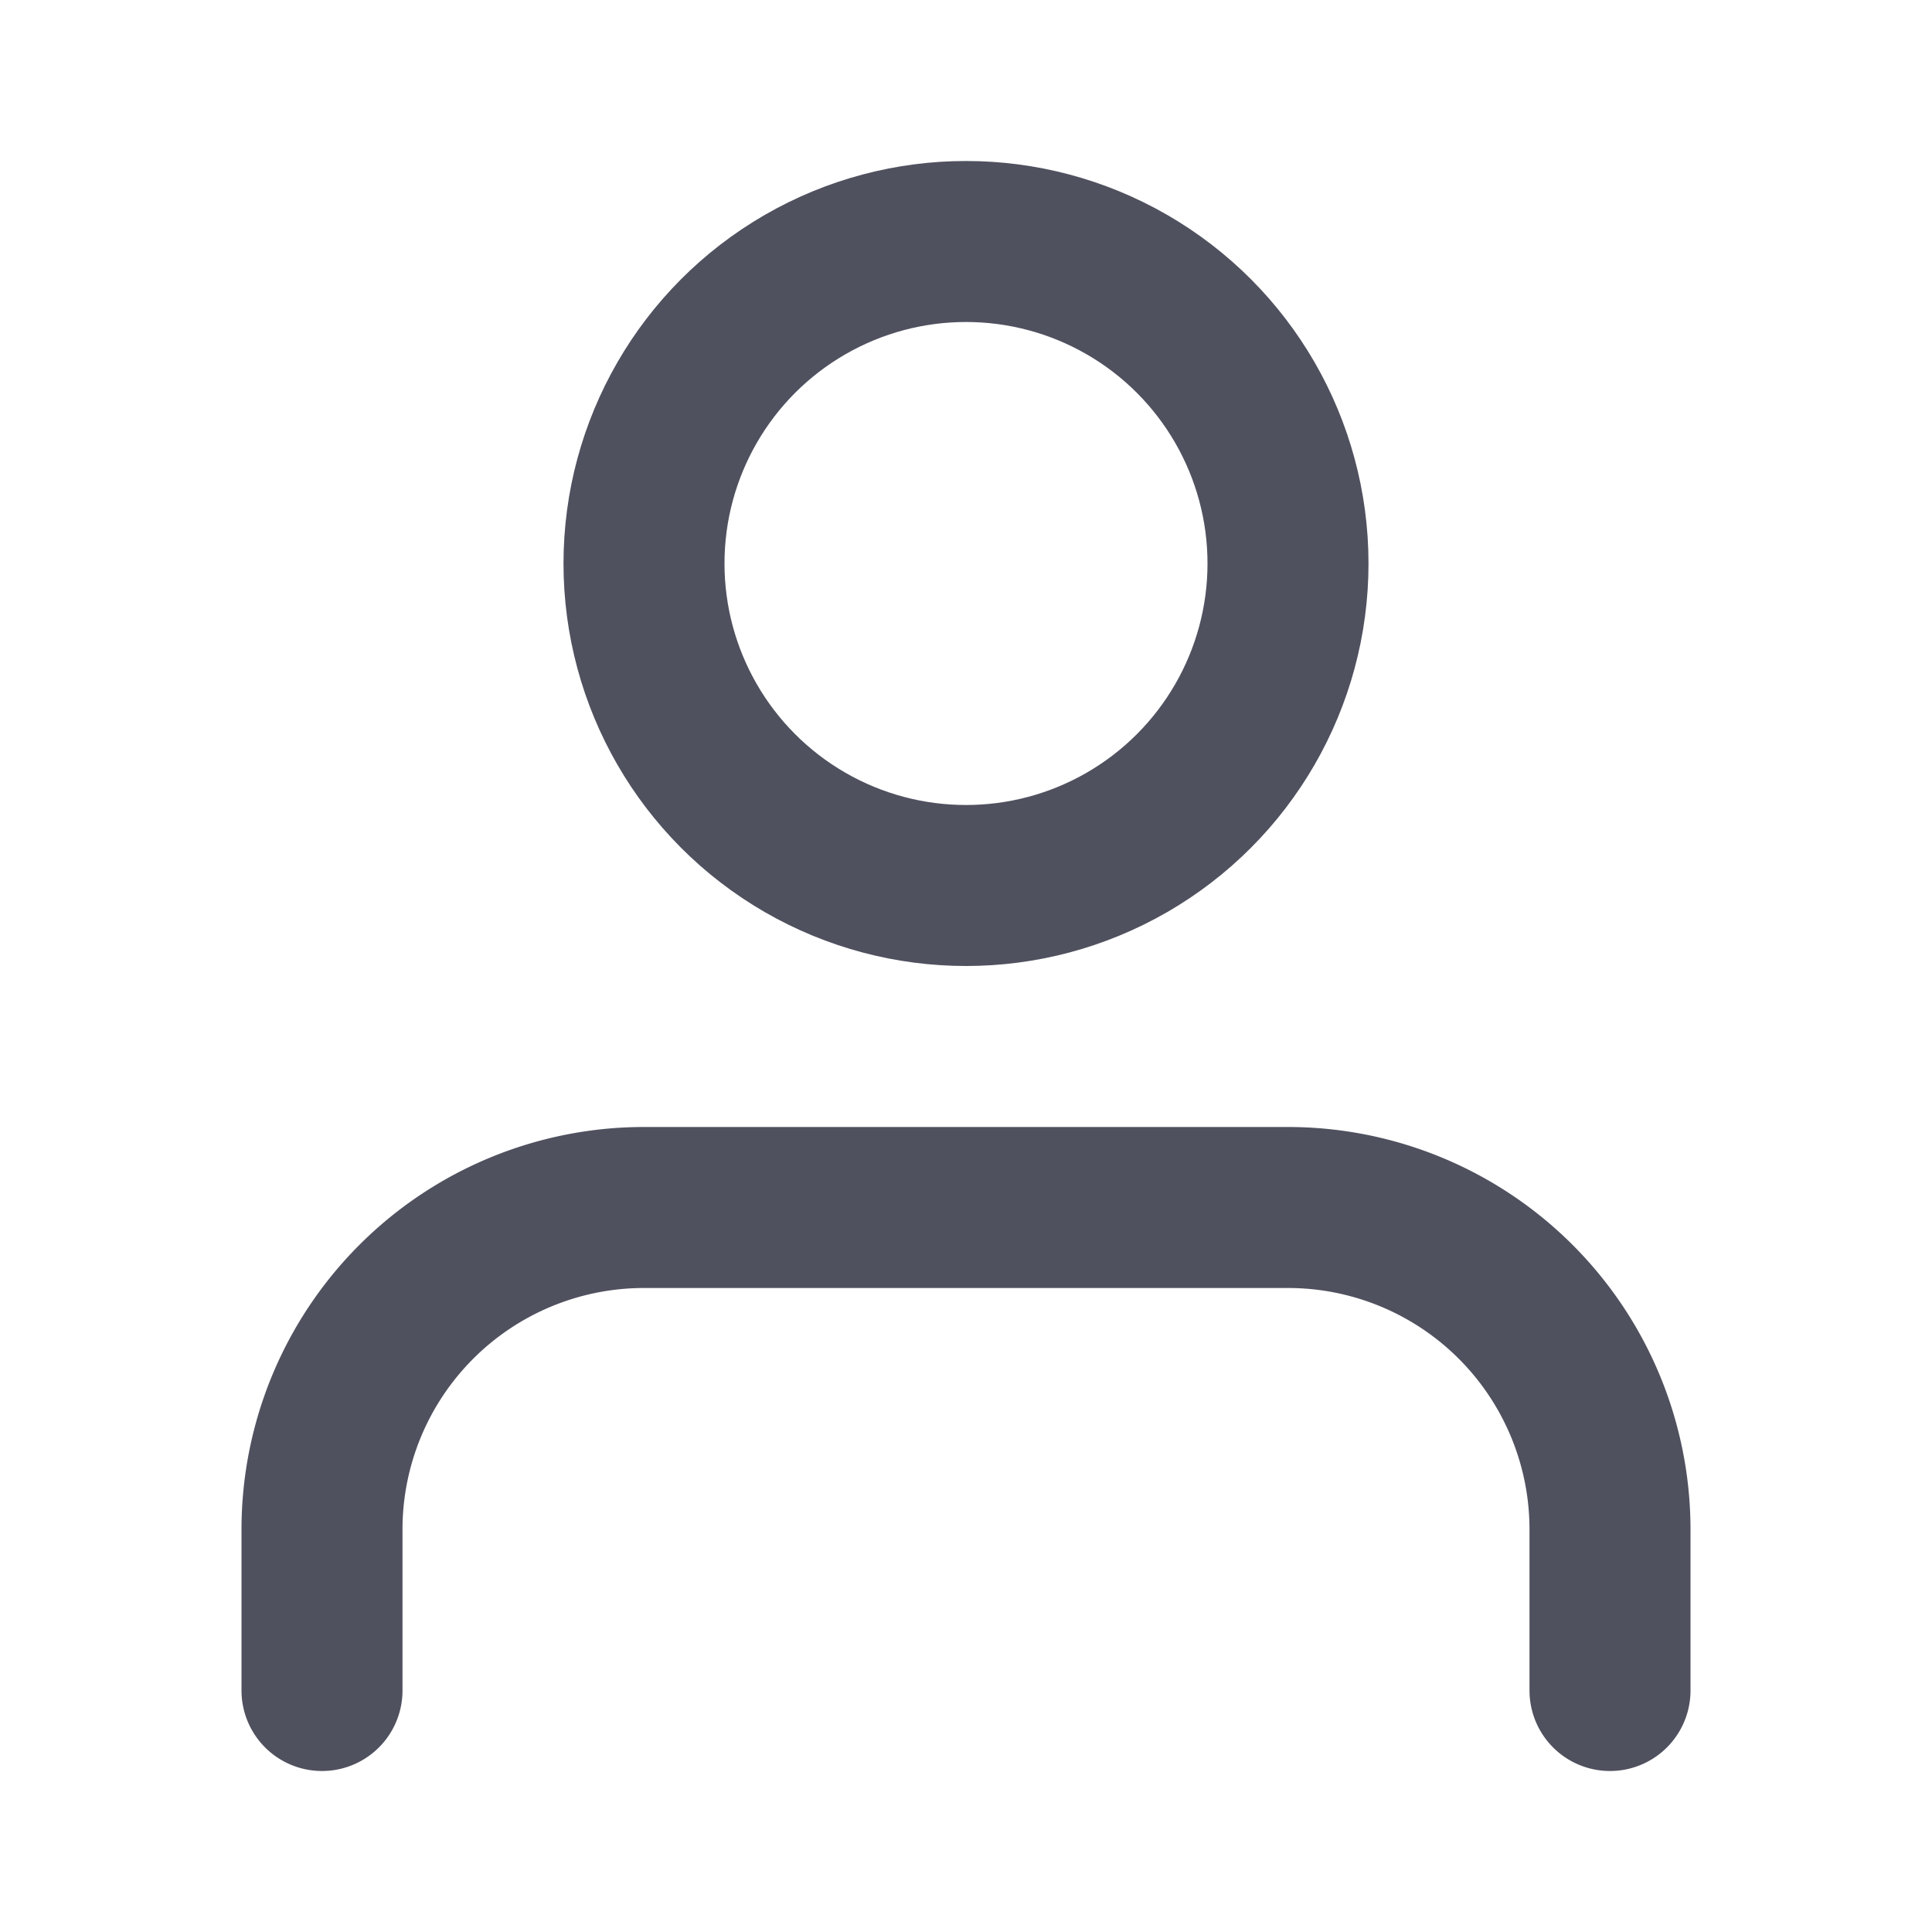 <svg xmlns="http://www.w3.org/2000/svg" width="24" height="24" viewBox="0 0 24 24" fill="none" stroke="#4f515f" stroke-width="2" stroke-linecap="round" stroke-linejoin="round" class="feather feather-user"><path d="M20 21v-2a4 4 0 0 0-4-4H8a4 4 0 0 0-4 4v2"></path><circle cx="12" cy="7" r="4"></circle></svg>